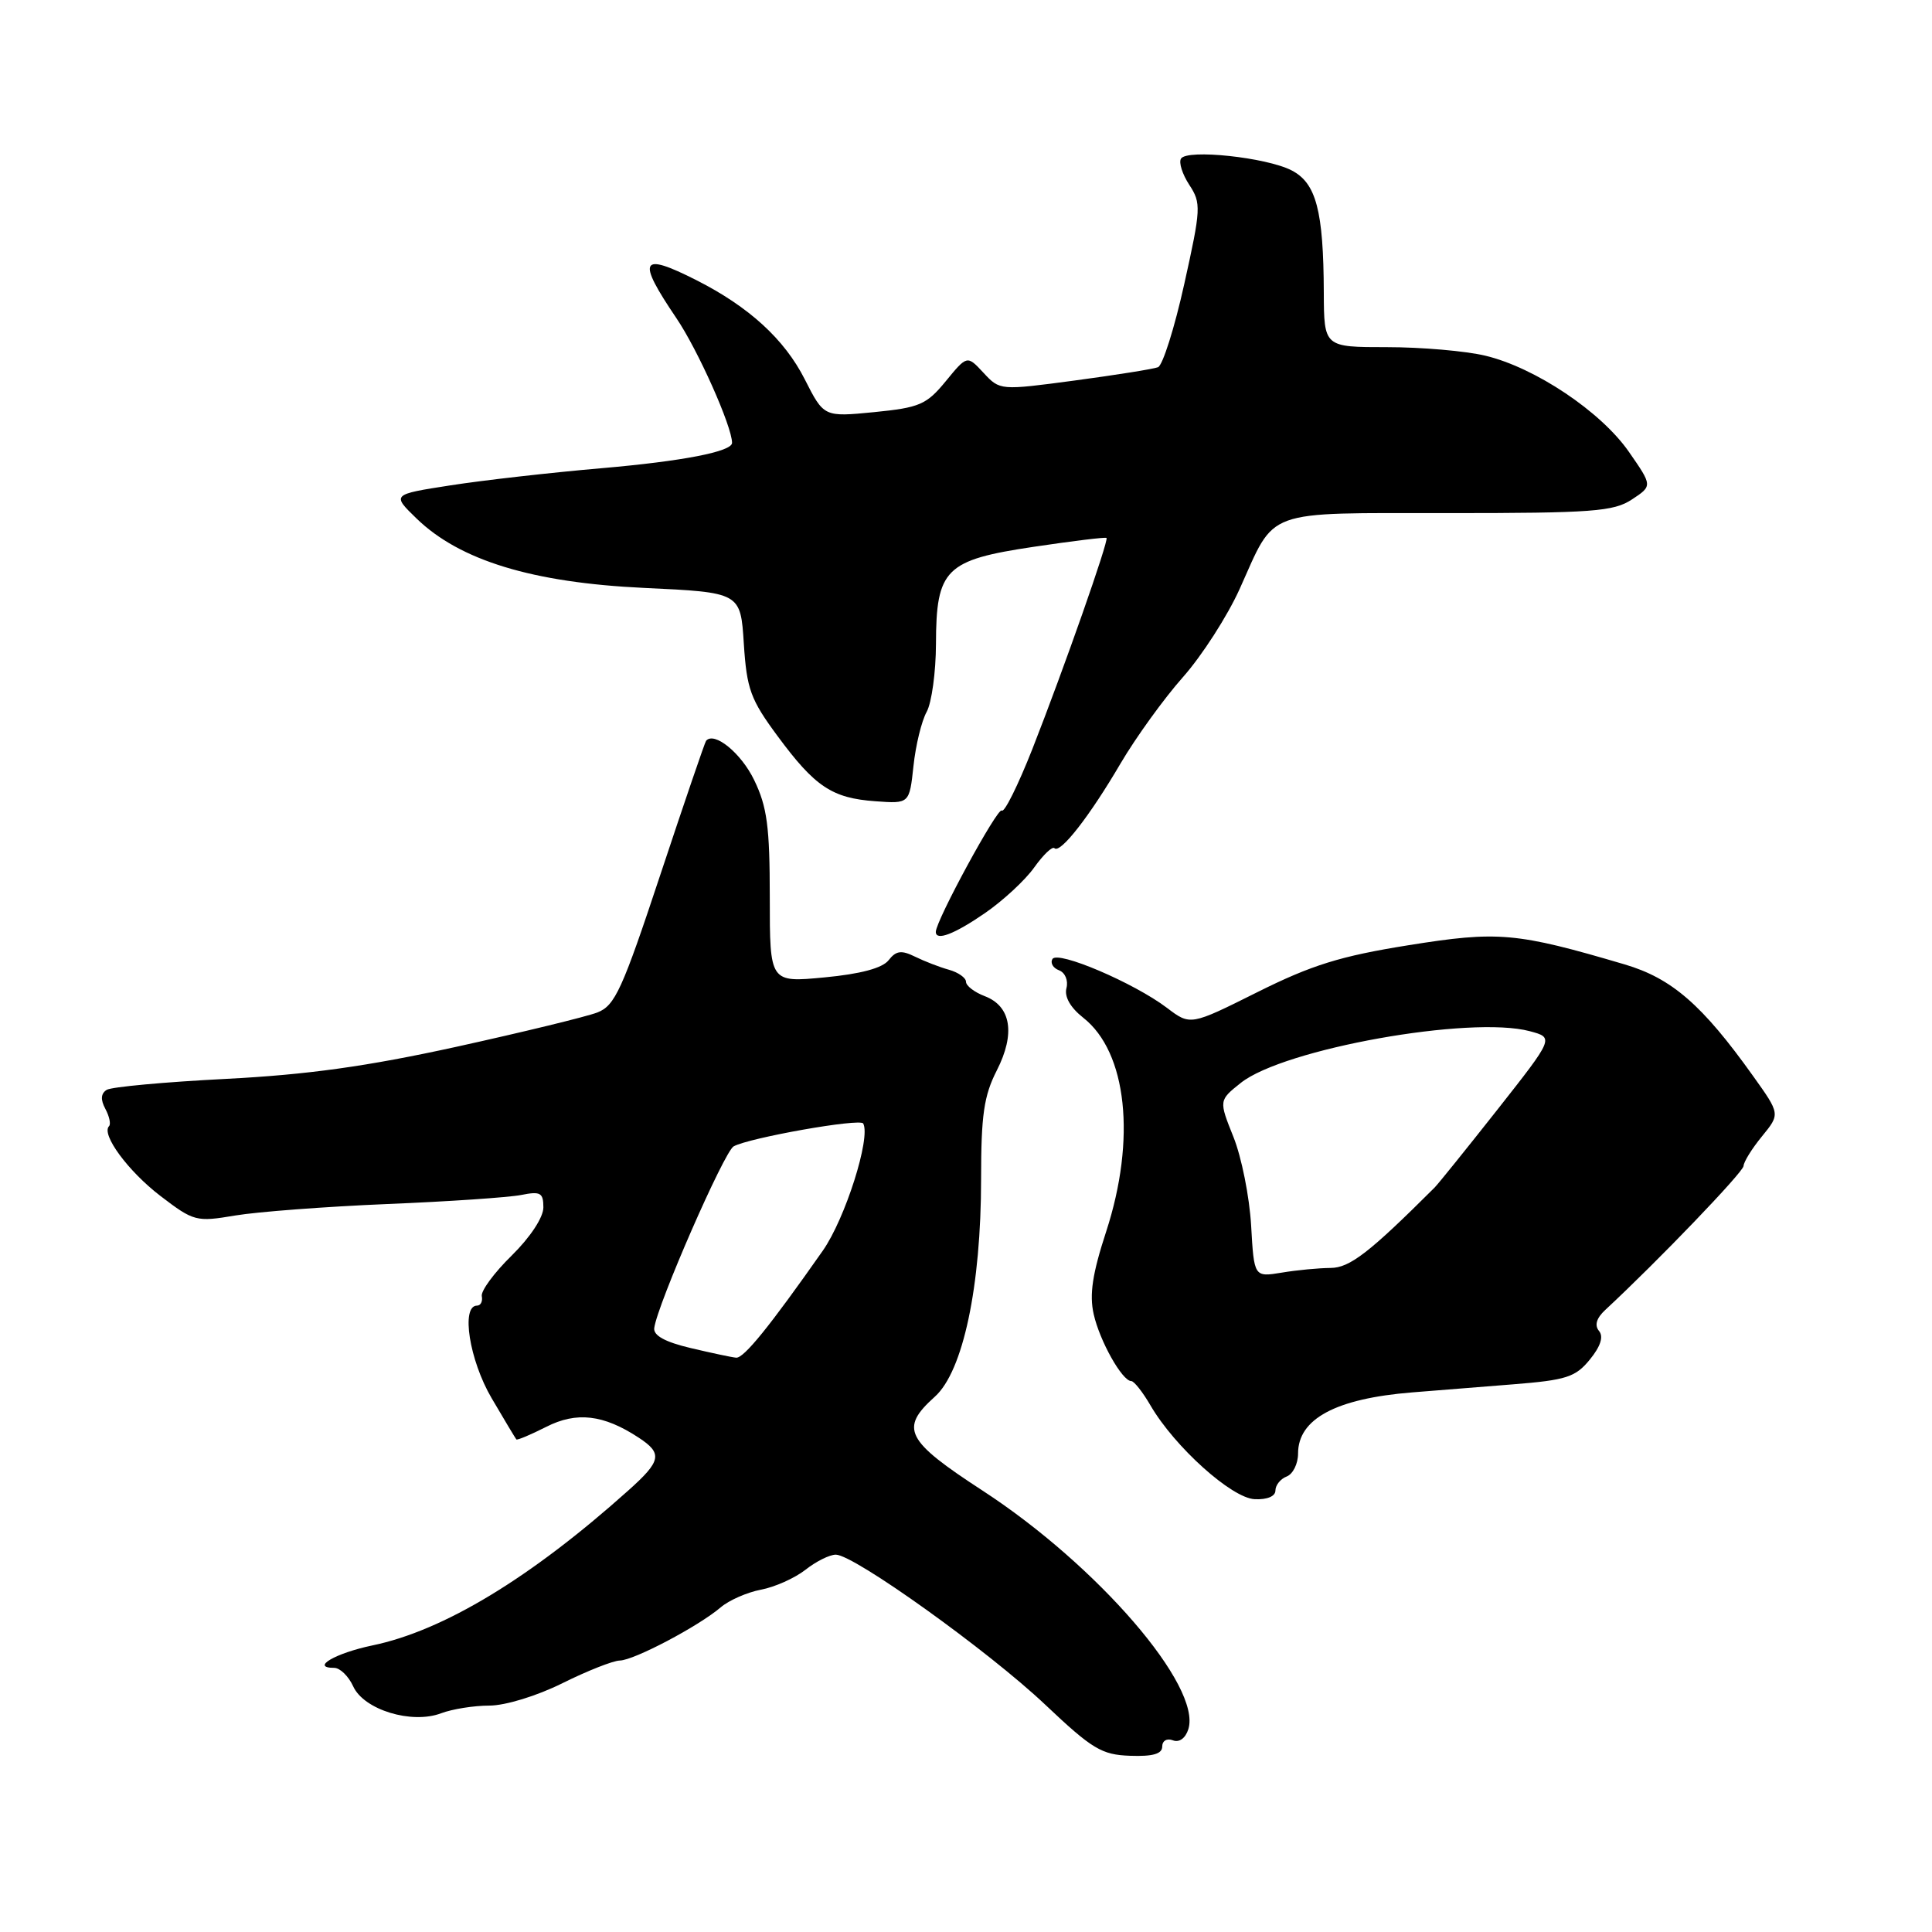 <?xml version="1.0" encoding="UTF-8" standalone="no"?>
<!DOCTYPE svg PUBLIC "-//W3C//DTD SVG 1.1//EN" "http://www.w3.org/Graphics/SVG/1.1/DTD/svg11.dtd" >
<svg xmlns="http://www.w3.org/2000/svg" xmlns:xlink="http://www.w3.org/1999/xlink" version="1.1" viewBox="0 0 256 256">
 <g >
 <path fill="currentColor"
d=" M 154.00 231.43 C 154.00 230.66 154.62 230.30 155.41 230.60 C 156.25 230.93 157.08 230.33 157.46 229.13 C 159.26 223.46 145.45 207.45 130.19 197.51 C 119.99 190.87 119.18 189.28 123.87 185.07 C 127.61 181.72 130.00 170.45 130.00 156.19 C 130.00 147.76 130.37 145.19 132.08 141.84 C 134.57 136.96 133.98 133.32 130.47 131.99 C 129.11 131.47 128.00 130.62 128.00 130.09 C 128.00 129.57 126.99 128.85 125.75 128.50 C 124.51 128.16 122.48 127.37 121.24 126.76 C 119.43 125.87 118.73 125.97 117.74 127.24 C 116.92 128.28 114.03 129.06 109.25 129.51 C 102.00 130.20 102.00 130.20 102.00 118.92 C 102.00 109.55 101.65 106.90 99.93 103.36 C 98.21 99.79 94.64 96.88 93.56 98.16 C 93.40 98.35 90.69 106.29 87.53 115.81 C 82.44 131.17 81.49 133.25 79.15 134.16 C 77.69 134.72 69.30 136.76 60.50 138.70 C 48.60 141.31 40.76 142.40 29.89 142.96 C 21.86 143.37 14.77 144.02 14.14 144.41 C 13.36 144.90 13.30 145.70 13.96 146.93 C 14.49 147.92 14.71 148.95 14.45 149.22 C 13.37 150.30 16.99 155.21 21.27 158.48 C 25.68 161.85 26.01 161.93 31.17 161.06 C 34.10 160.57 43.16 159.88 51.31 159.54 C 59.45 159.21 67.44 158.66 69.06 158.34 C 71.61 157.83 72.00 158.04 72.00 159.99 C 72.00 161.31 70.26 163.95 67.80 166.37 C 65.48 168.64 63.70 171.06 63.84 171.75 C 63.98 172.44 63.69 173.00 63.21 173.00 C 61.05 173.00 62.19 180.23 65.14 185.26 C 66.83 188.14 68.31 190.61 68.42 190.73 C 68.54 190.86 70.31 190.11 72.37 189.07 C 76.39 187.02 79.96 187.43 84.62 190.49 C 87.83 192.59 87.64 193.58 83.25 197.50 C 70.31 209.09 58.77 216.08 49.33 218.03 C 44.41 219.06 41.10 221.00 44.28 221.00 C 45.05 221.00 46.18 222.10 46.80 223.45 C 48.21 226.56 54.56 228.50 58.47 227.01 C 59.93 226.46 62.80 226.00 64.84 226.00 C 66.95 226.00 71.14 224.72 74.53 223.03 C 77.81 221.40 81.23 220.05 82.12 220.03 C 84.01 220.00 92.57 215.48 95.50 212.98 C 96.60 212.04 99.00 210.99 100.83 210.64 C 102.66 210.30 105.31 209.11 106.72 208.01 C 108.12 206.90 109.93 206.00 110.75 206.00 C 113.16 206.00 130.96 218.75 138.50 225.88 C 144.73 231.77 145.97 232.52 149.75 232.65 C 152.75 232.76 154.00 232.40 154.00 231.43 Z  M 169.00 197.50 C 169.00 196.79 169.68 195.95 170.50 195.64 C 171.32 195.32 172.00 193.96 172.00 192.60 C 172.00 188.00 177.01 185.32 187.11 184.50 C 190.08 184.26 196.10 183.78 200.50 183.43 C 207.55 182.87 208.76 182.48 210.66 180.15 C 212.09 178.40 212.50 177.11 211.88 176.36 C 211.25 175.60 211.54 174.65 212.72 173.56 C 219.70 167.08 230.99 155.32 231.03 154.50 C 231.05 153.95 232.15 152.18 233.48 150.56 C 235.89 147.61 235.89 147.61 232.28 142.56 C 225.56 133.14 221.51 129.63 215.28 127.79 C 200.91 123.55 198.52 123.34 186.61 125.25 C 177.61 126.69 173.81 127.87 166.62 131.46 C 157.73 135.90 157.73 135.90 154.62 133.54 C 150.25 130.23 140.16 125.93 139.46 127.07 C 139.14 127.59 139.53 128.27 140.33 128.57 C 141.14 128.88 141.57 129.92 141.31 130.93 C 141.01 132.07 141.83 133.51 143.53 134.85 C 149.34 139.41 150.57 150.93 146.57 163.20 C 144.75 168.77 144.33 171.53 144.92 174.14 C 145.72 177.70 148.70 183.00 149.90 183.00 C 150.27 183.00 151.42 184.46 152.46 186.25 C 155.65 191.72 163.20 198.51 166.25 198.65 C 167.90 198.73 169.00 198.27 169.00 197.50 Z  M 130.50 121.00 C 132.90 119.35 135.85 116.62 137.04 114.94 C 138.24 113.26 139.44 112.11 139.72 112.39 C 140.49 113.15 144.38 108.16 148.48 101.16 C 150.51 97.71 154.23 92.56 156.74 89.73 C 159.26 86.89 162.64 81.63 164.26 78.04 C 169.10 67.30 167.16 68.00 191.90 67.99 C 211.03 67.99 213.81 67.78 216.24 66.18 C 218.97 64.38 218.97 64.38 215.83 59.86 C 212.13 54.54 203.42 48.71 196.81 47.13 C 194.23 46.51 188.36 46.00 183.78 46.00 C 175.44 46.00 175.44 46.00 175.41 38.75 C 175.37 27.91 174.40 24.26 171.15 22.58 C 167.81 20.85 157.28 19.73 156.49 21.02 C 156.17 21.53 156.67 23.09 157.59 24.50 C 159.18 26.92 159.14 27.64 156.92 37.64 C 155.63 43.46 154.06 48.42 153.44 48.66 C 152.81 48.90 147.85 49.69 142.40 50.42 C 132.51 51.74 132.50 51.74 130.32 49.40 C 128.15 47.06 128.15 47.06 125.32 50.51 C 122.77 53.62 121.86 54.01 115.83 54.61 C 109.17 55.26 109.17 55.26 106.63 50.25 C 103.94 44.95 99.25 40.66 92.29 37.13 C 84.84 33.36 84.33 34.33 89.62 42.15 C 92.47 46.35 97.00 56.51 97.00 58.68 C 97.00 59.84 90.45 61.11 79.71 62.04 C 72.99 62.62 63.99 63.64 59.70 64.31 C 51.91 65.52 51.91 65.52 55.20 68.71 C 60.94 74.27 70.55 77.20 85.31 77.90 C 98.13 78.50 98.13 78.50 98.56 85.29 C 98.95 91.32 99.45 92.69 103.03 97.53 C 107.99 104.25 110.25 105.76 116.00 106.17 C 120.50 106.50 120.50 106.50 121.04 101.50 C 121.33 98.75 122.12 95.52 122.79 94.32 C 123.45 93.11 124.01 89.06 124.02 85.32 C 124.05 75.39 125.25 74.20 137.00 72.45 C 142.16 71.68 146.49 71.15 146.62 71.28 C 146.94 71.61 140.98 88.59 136.79 99.26 C 134.89 104.07 133.07 107.74 132.74 107.40 C 132.22 106.88 124.00 122.00 124.00 123.48 C 124.00 124.72 126.45 123.79 130.50 121.00 Z  M 91.50 178.62 C 88.12 177.82 86.56 176.96 86.69 175.97 C 87.10 172.86 95.95 152.61 97.21 151.90 C 99.26 150.76 113.98 148.15 114.38 148.87 C 115.41 150.74 111.99 161.50 109.02 165.73 C 101.97 175.78 98.55 180.00 97.54 179.90 C 96.97 179.85 94.25 179.27 91.50 178.62 Z  M 165.78 162.37 C 165.56 158.59 164.51 153.32 163.44 150.66 C 161.50 145.81 161.50 145.81 164.41 143.49 C 170.08 138.97 194.86 134.54 202.71 136.64 C 205.92 137.50 205.92 137.50 198.44 147.00 C 194.32 152.22 190.56 156.89 190.09 157.36 C 181.42 166.01 178.84 168.00 176.30 168.01 C 174.76 168.02 171.85 168.29 169.84 168.63 C 166.17 169.23 166.17 169.23 165.78 162.37 Z "/>
</g>
</svg>